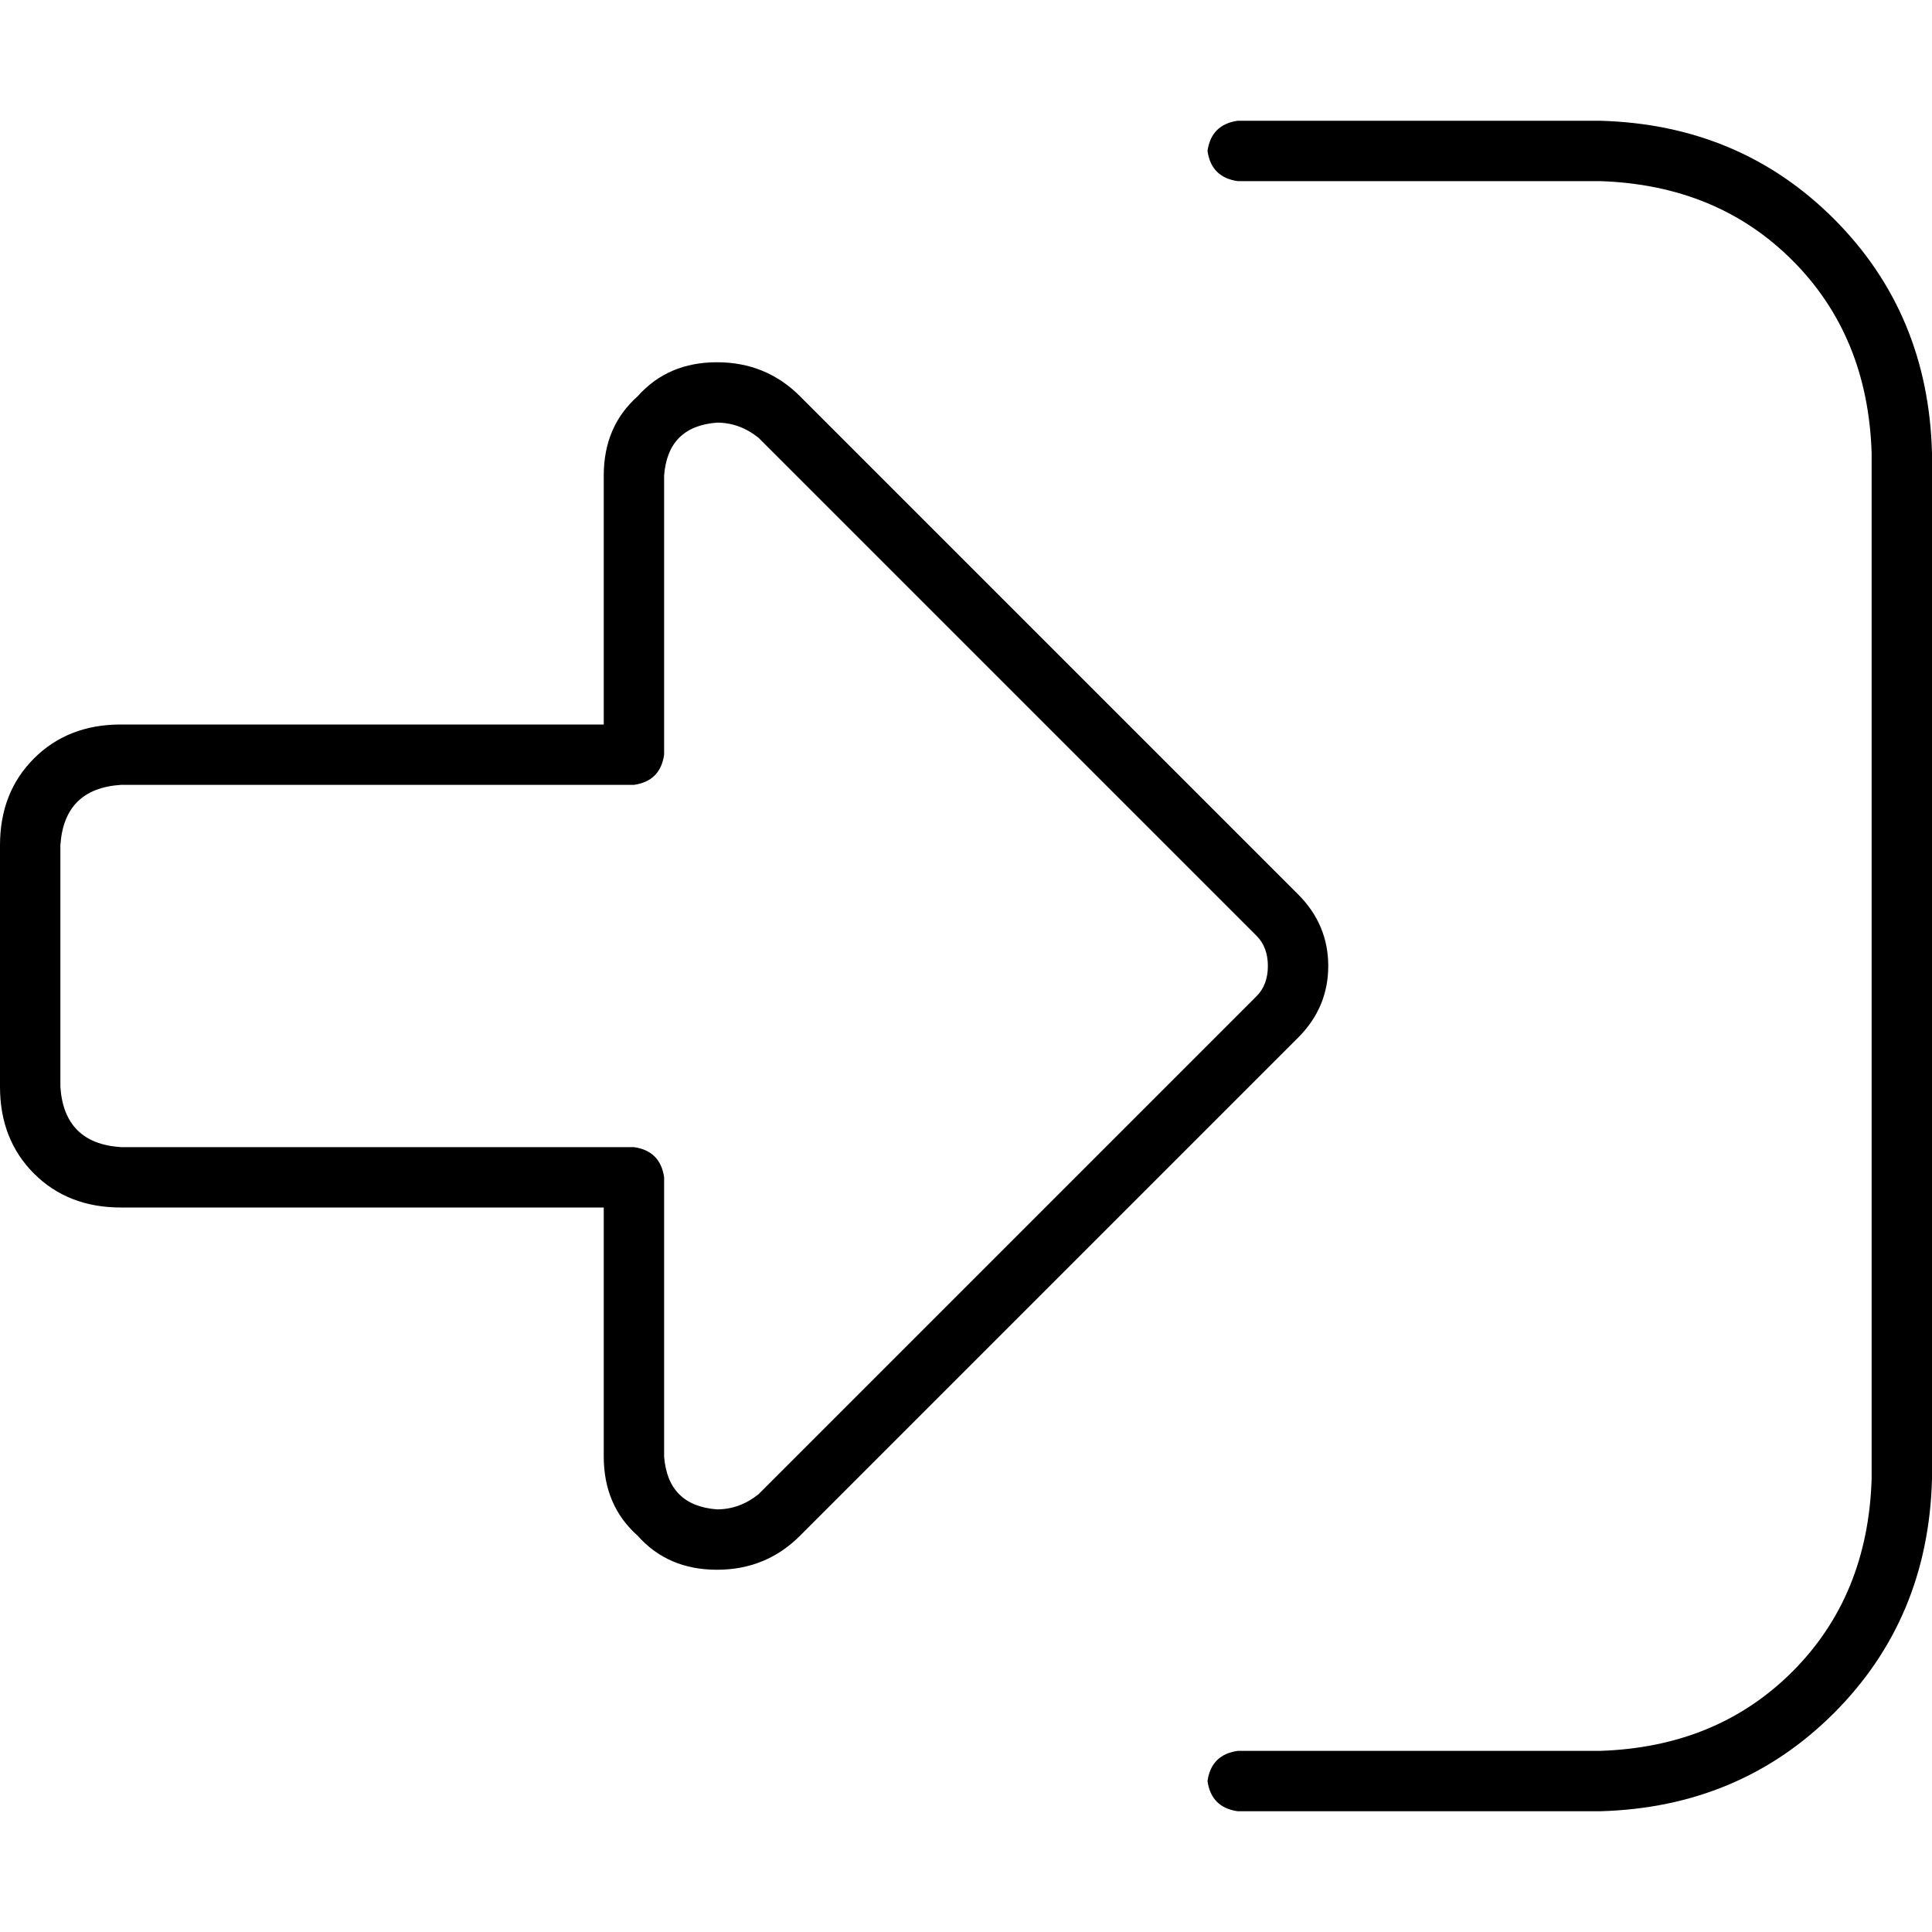 <svg xmlns="http://www.w3.org/2000/svg" viewBox="0 0 512 512">
  <path d="M 333 264 Q 336 261 336 256 Q 336 251 333 248 L 201 116 L 201 116 Q 196 112 190 112 Q 177 113 176 126 L 176 200 L 176 200 Q 175 207 168 208 L 32 208 L 32 208 Q 17 209 16 224 L 16 288 L 16 288 Q 17 303 32 304 L 168 304 L 168 304 Q 175 305 176 312 L 176 386 L 176 386 Q 177 399 190 400 Q 196 400 201 396 L 333 264 L 333 264 Z M 352 256 Q 352 267 344 275 L 212 407 L 212 407 Q 203 416 190 416 Q 177 416 169 407 Q 160 399 160 386 L 160 320 L 160 320 L 32 320 L 32 320 Q 18 320 9 311 Q 0 302 0 288 L 0 224 L 0 224 Q 0 210 9 201 Q 18 192 32 192 L 160 192 L 160 192 L 160 126 L 160 126 Q 160 113 169 105 Q 177 96 190 96 Q 203 96 212 105 L 344 237 L 344 237 Q 352 245 352 256 L 352 256 Z M 328 464 L 424 464 L 328 464 L 424 464 Q 455 463 475 443 Q 495 423 496 392 L 496 120 L 496 120 Q 495 89 475 69 Q 455 49 424 48 L 328 48 L 328 48 Q 321 47 320 40 Q 321 33 328 32 L 424 32 L 424 32 Q 461 33 486 58 Q 511 83 512 120 L 512 392 L 512 392 Q 511 429 486 454 Q 461 479 424 480 L 328 480 L 328 480 Q 321 479 320 472 Q 321 465 328 464 L 328 464 Z" />
</svg>